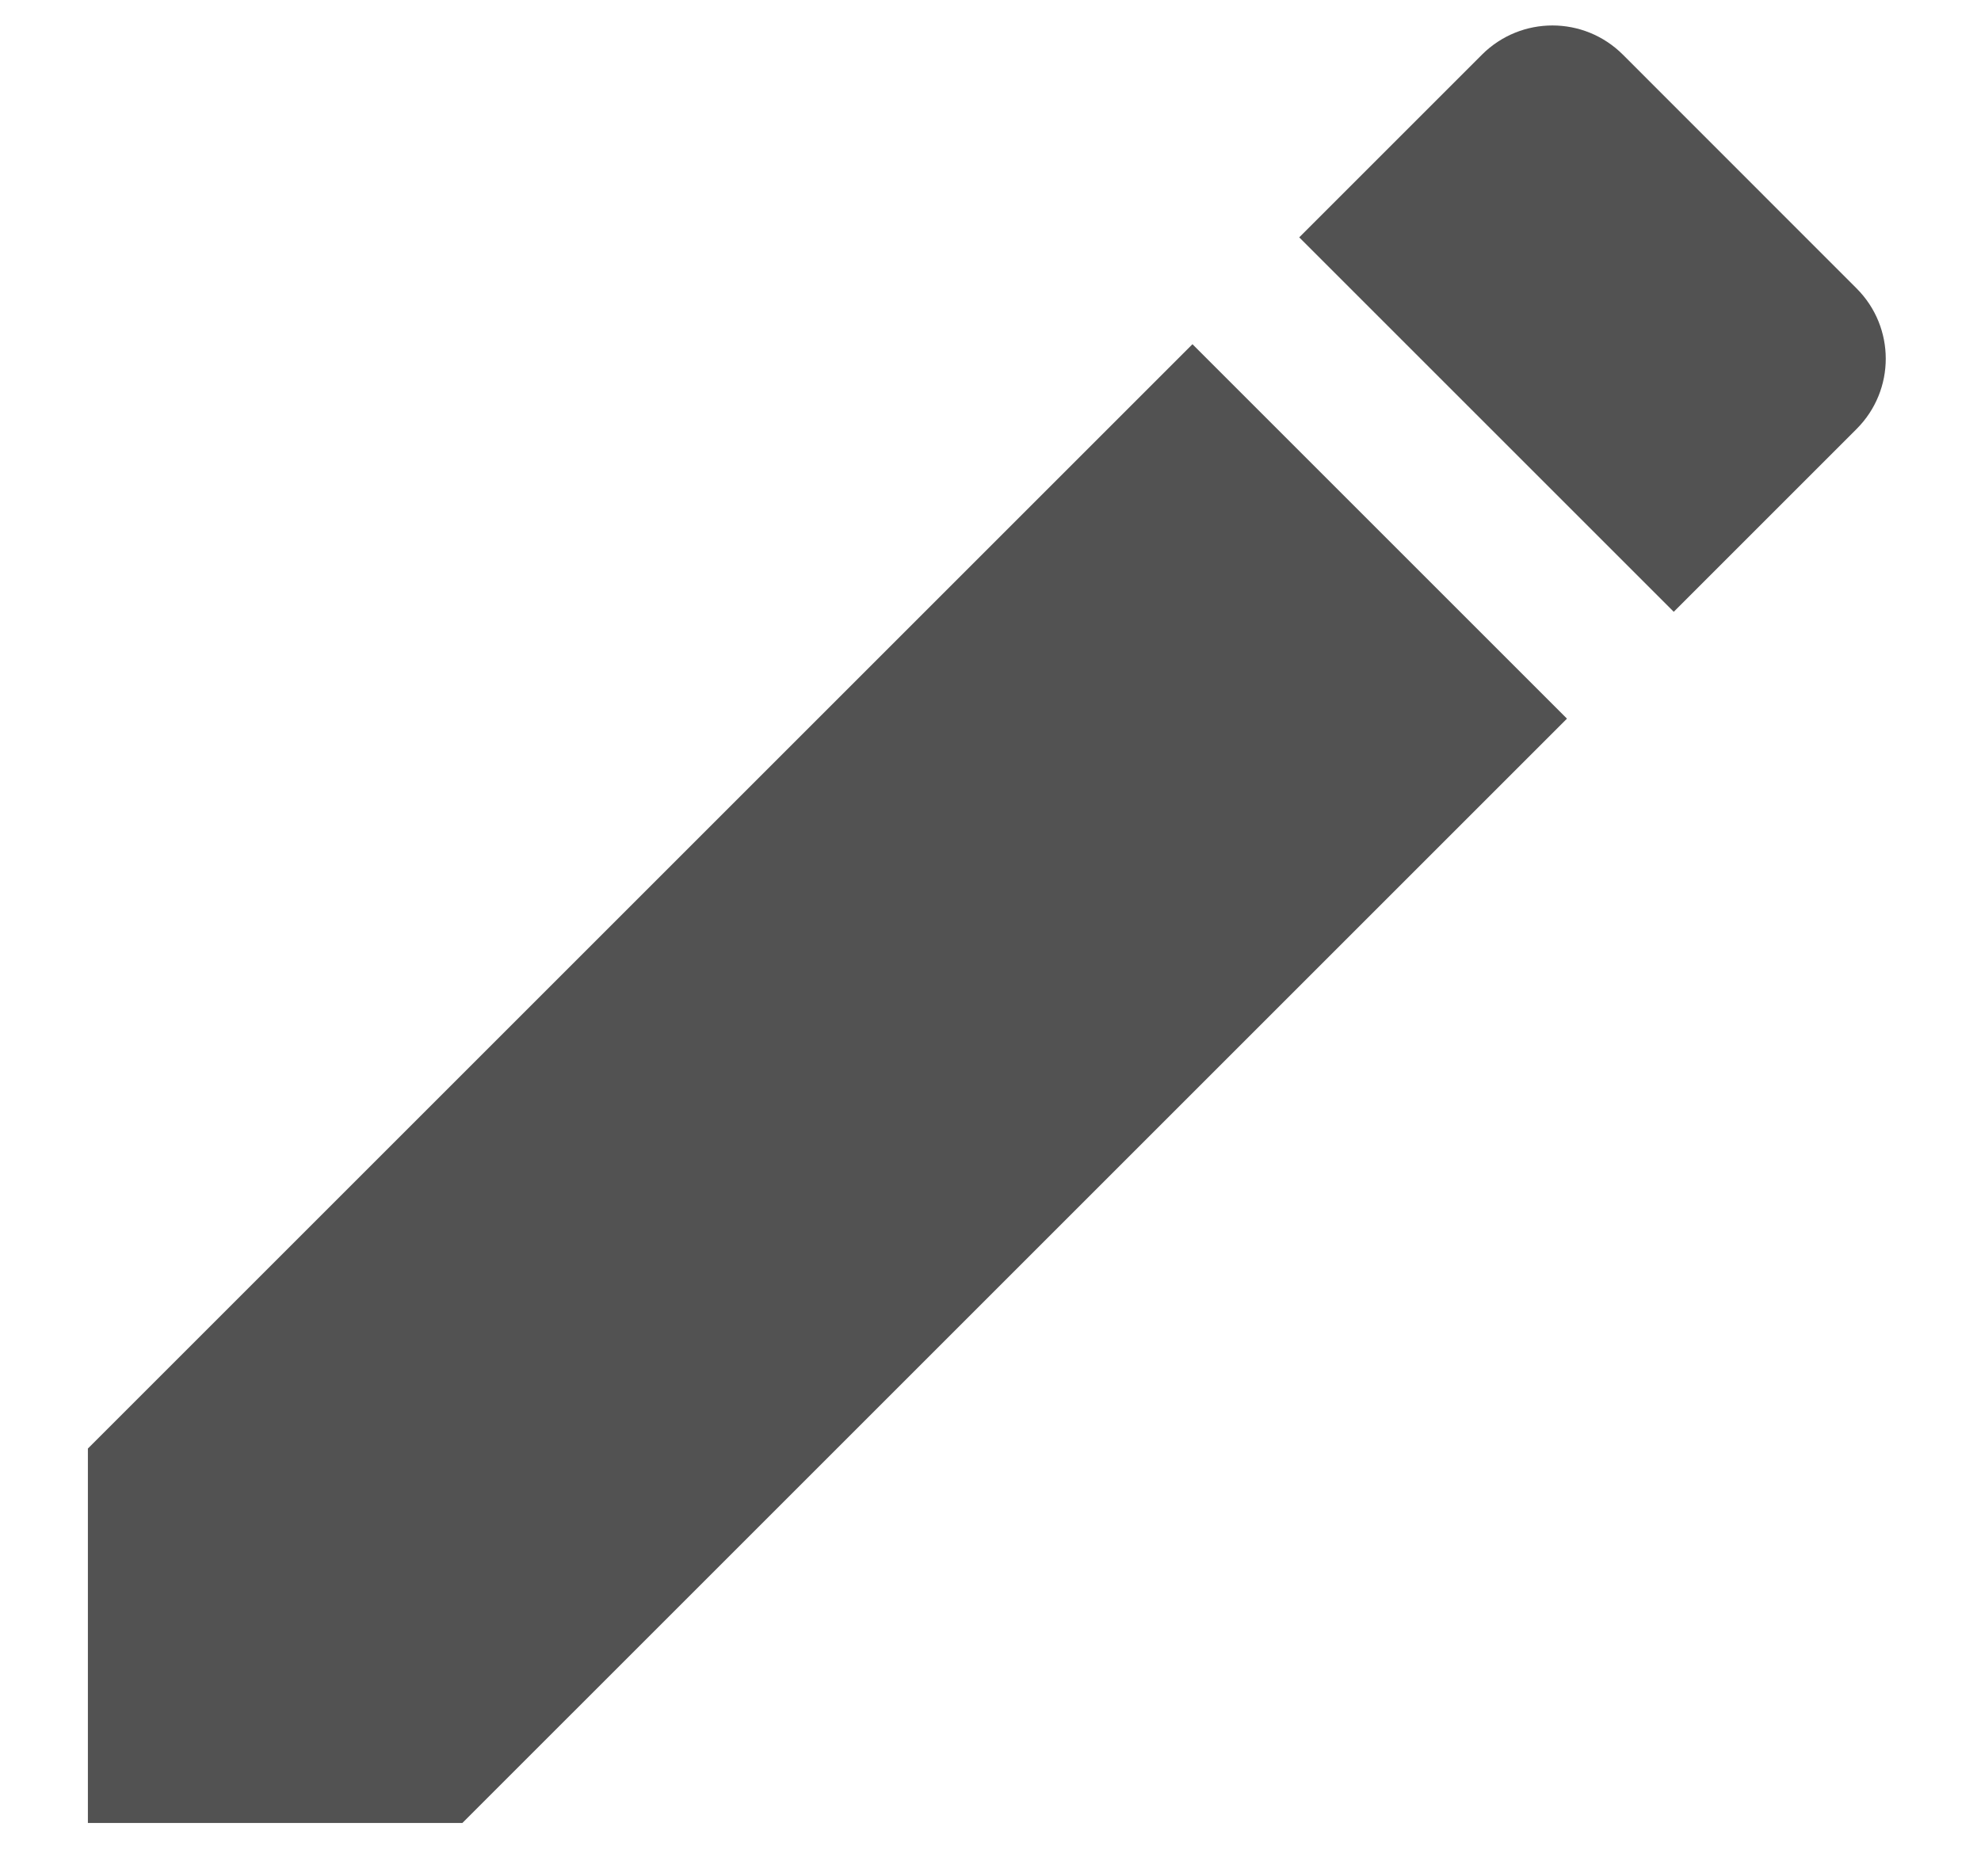 <svg width="19" height="18" viewBox="0 0 19 18" fill="none" xmlns="http://www.w3.org/2000/svg">
<path d="M0.843 13.896V17.488H4.435L15.029 6.894L11.437 3.302L0.843 13.896ZM17.806 4.116C18.18 3.743 18.18 3.139 17.806 2.766L15.565 0.524C15.191 0.151 14.588 0.151 14.214 0.524L12.461 2.277L16.053 5.869L17.806 4.116Z" fill="#525252"/>
</svg>
